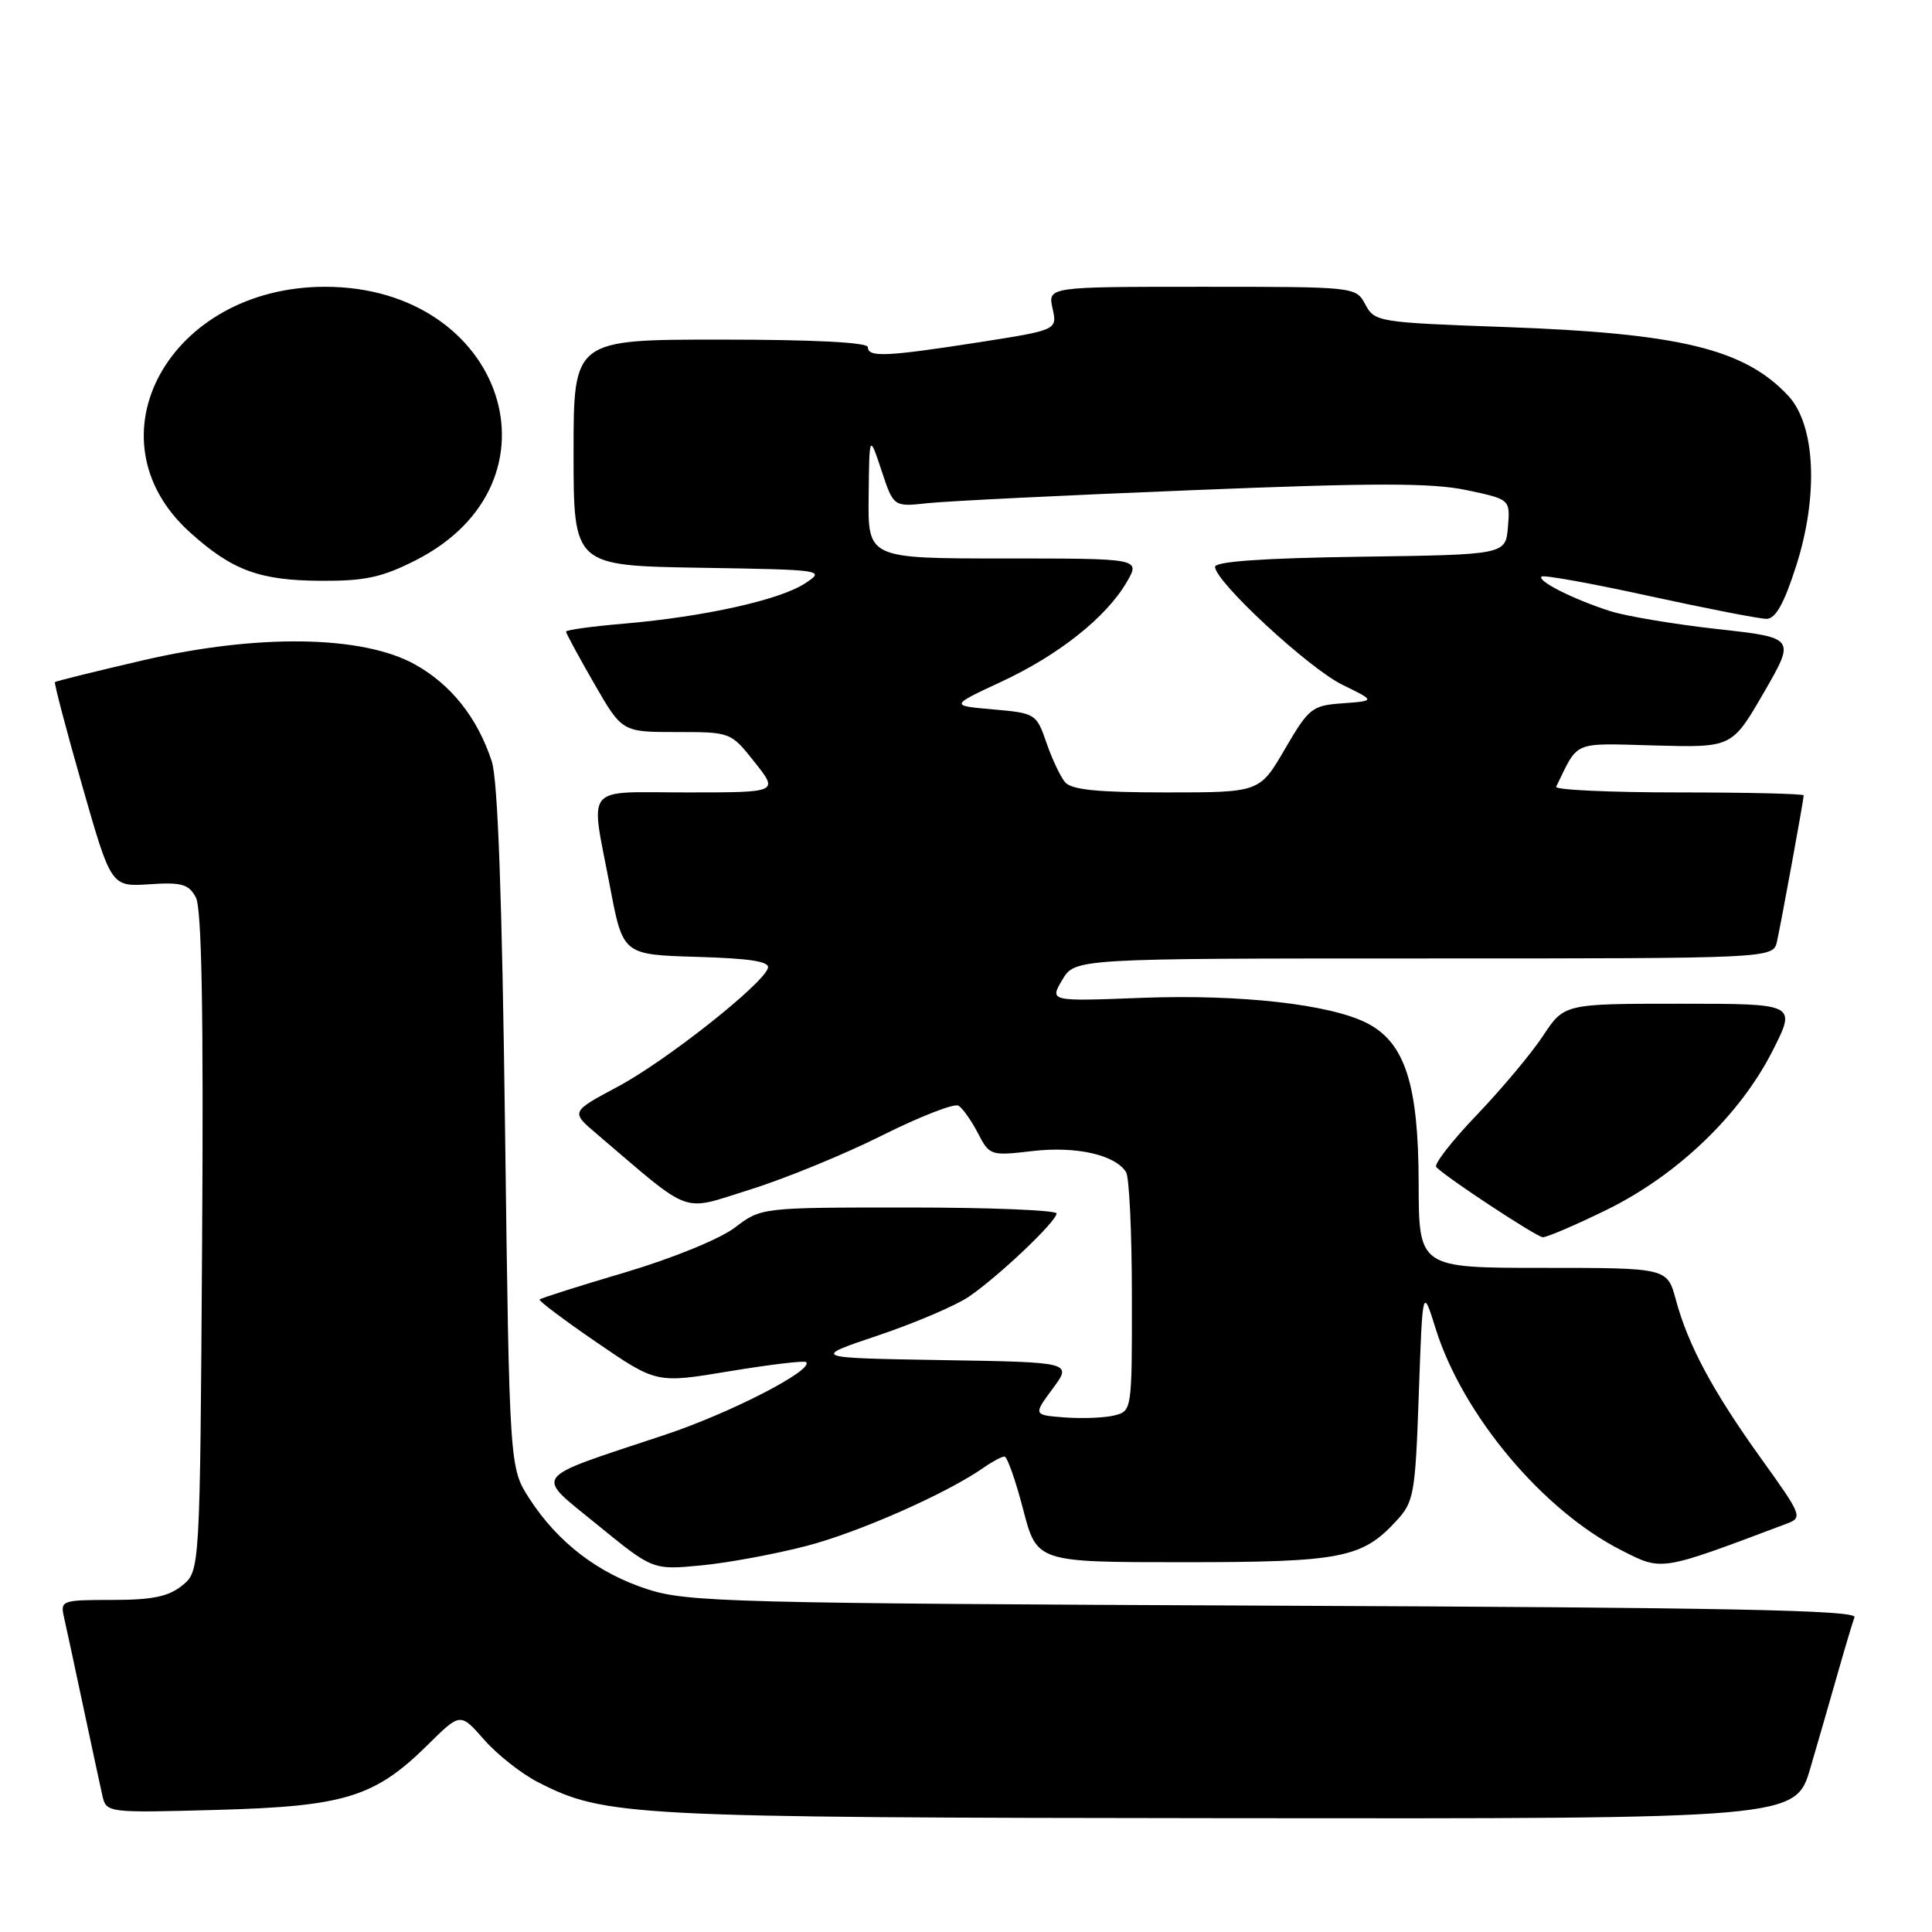 <?xml version="1.0" encoding="UTF-8" standalone="no"?>
<!DOCTYPE svg PUBLIC "-//W3C//DTD SVG 1.1//EN" "http://www.w3.org/Graphics/SVG/1.1/DTD/svg11.dtd" >
<svg xmlns="http://www.w3.org/2000/svg" xmlns:xlink="http://www.w3.org/1999/xlink" version="1.1" viewBox="0 0 256 256">
 <g >
 <path fill="currentColor"
d=" M 239.89 234.25 C 240.98 230.54 242.63 224.80 243.57 221.50 C 244.51 218.20 245.48 214.96 245.73 214.29 C 246.08 213.35 228.80 213.01 168.84 212.76 C 97.18 212.45 91.08 212.29 85.84 210.60 C 79.25 208.47 73.95 204.42 70.18 198.62 C 67.50 194.50 67.50 194.50 66.92 149.50 C 66.53 119.02 65.97 103.33 65.16 100.88 C 63.27 95.11 59.77 90.69 54.96 88.03 C 48.03 84.18 34.18 83.97 19.01 87.48 C 12.69 88.95 7.42 90.25 7.28 90.38 C 7.15 90.52 8.77 96.67 10.88 104.06 C 14.72 117.50 14.72 117.50 19.78 117.17 C 24.07 116.88 25.01 117.15 25.95 118.91 C 26.73 120.36 26.98 134.02 26.78 164.58 C 26.50 208.18 26.50 208.18 24.14 210.09 C 22.32 211.56 20.18 212.00 14.87 212.00 C 8.22 212.00 7.98 212.08 8.47 214.25 C 8.76 215.49 9.89 220.78 11.00 226.00 C 12.11 231.22 13.26 236.56 13.55 237.86 C 14.09 240.22 14.09 240.22 28.80 239.82 C 45.74 239.35 49.68 238.13 56.75 231.13 C 61.00 226.93 61.00 226.93 64.15 230.52 C 65.89 232.50 69.10 235.03 71.29 236.15 C 80.17 240.68 83.22 240.84 162.71 240.92 C 237.92 241.00 237.92 241.00 239.89 234.25 Z  M 106.92 204.83 C 113.90 203.00 125.49 197.87 130.37 194.45 C 131.51 193.65 132.74 193.00 133.10 193.00 C 133.46 193.00 134.57 196.15 135.57 200.00 C 137.39 207.00 137.39 207.00 156.72 207.00 C 177.69 207.00 180.46 206.47 185.00 201.55 C 187.36 199.00 187.53 198.06 188.00 184.68 C 188.50 170.51 188.50 170.51 190.25 176.11 C 193.83 187.50 204.43 200.14 214.82 205.41 C 220.30 208.19 219.84 208.26 236.73 201.90 C 238.89 201.09 238.80 200.84 233.37 193.28 C 226.95 184.34 223.69 178.26 222.06 172.23 C 220.92 168.00 220.92 168.00 204.46 168.00 C 188.00 168.00 188.00 168.00 187.98 156.75 C 187.95 143.70 186.18 138.18 181.17 135.59 C 176.30 133.07 164.36 131.73 151.28 132.22 C 139.07 132.69 139.07 132.69 140.75 129.85 C 142.43 127.00 142.43 127.00 188.70 127.00 C 234.96 127.00 234.96 127.00 235.46 124.75 C 236.05 122.08 239.00 105.95 239.00 105.39 C 239.00 105.18 231.54 105.00 222.42 105.00 C 213.30 105.00 206.00 104.66 206.20 104.25 C 209.22 98.06 208.21 98.48 219.29 98.78 C 229.50 99.06 229.50 99.06 233.71 91.78 C 237.92 84.50 237.92 84.50 227.52 83.35 C 221.80 82.71 215.40 81.64 213.31 80.96 C 208.46 79.40 203.68 76.99 204.26 76.40 C 204.51 76.15 210.94 77.31 218.55 78.98 C 226.16 80.64 233.15 82.00 234.07 82.00 C 235.27 82.00 236.39 80.00 237.99 75.02 C 240.99 65.69 240.56 56.30 236.95 52.44 C 231.15 46.23 222.61 44.16 199.34 43.33 C 182.63 42.73 182.15 42.65 180.92 40.36 C 179.66 38.00 179.66 38.00 159.25 38.00 C 138.84 38.00 138.84 38.00 139.47 40.87 C 140.10 43.73 140.10 43.73 129.61 45.37 C 117.43 47.26 115.00 47.37 115.00 46.00 C 115.00 45.37 107.83 45.00 95.50 45.00 C 76.00 45.00 76.00 45.00 76.00 59.98 C 76.00 74.95 76.00 74.95 92.71 75.23 C 109.25 75.50 109.39 75.52 106.64 77.32 C 103.30 79.50 93.31 81.72 82.75 82.63 C 78.49 82.99 75.00 83.47 75.00 83.69 C 75.00 83.91 76.67 86.99 78.71 90.54 C 82.43 97.00 82.43 97.00 89.63 97.00 C 96.83 97.00 96.83 97.00 100.00 101.00 C 103.17 105.00 103.17 105.00 91.08 105.00 C 77.14 105.00 78.21 103.70 80.83 117.50 C 82.54 126.50 82.54 126.50 92.34 126.79 C 99.47 127.00 102.03 127.40 101.75 128.29 C 101.03 130.48 88.19 140.62 81.84 144.00 C 75.62 147.32 75.62 147.32 79.06 150.24 C 91.95 161.21 90.07 160.53 99.40 157.62 C 104.02 156.18 111.90 152.95 116.90 150.44 C 121.91 147.94 126.46 146.16 127.01 146.51 C 127.56 146.85 128.72 148.49 129.58 150.15 C 131.12 153.12 131.25 153.17 136.82 152.52 C 142.60 151.85 147.75 153.01 149.21 155.31 C 149.63 155.97 149.98 163.35 149.98 171.73 C 150.00 186.85 149.98 186.97 147.67 187.55 C 146.39 187.87 143.44 187.99 141.12 187.82 C 136.90 187.50 136.90 187.50 139.49 184.00 C 142.08 180.50 142.08 180.50 124.79 180.22 C 107.50 179.93 107.50 179.93 116.39 176.94 C 121.28 175.29 126.68 172.98 128.39 171.81 C 132.32 169.13 140.00 161.84 140.00 160.79 C 140.00 160.36 131.19 160.00 120.43 160.00 C 100.87 160.00 100.87 160.00 97.39 162.65 C 95.41 164.16 89.17 166.71 82.86 168.59 C 76.77 170.39 71.66 172.01 71.50 172.19 C 71.34 172.36 74.76 174.93 79.10 177.90 C 87.00 183.31 87.00 183.31 96.70 181.69 C 102.04 180.81 106.60 180.26 106.82 180.49 C 107.86 181.53 96.77 187.24 88.11 190.12 C 70.04 196.13 70.76 195.18 79.18 202.06 C 86.50 208.04 86.50 208.04 92.95 207.42 C 96.49 207.08 102.78 205.91 106.92 204.83 Z  M 212.93 160.29 C 222.27 155.70 230.61 147.70 234.90 139.19 C 238.03 133.00 238.03 133.00 222.65 133.00 C 207.27 133.00 207.27 133.00 204.46 137.25 C 202.92 139.59 198.96 144.31 195.67 147.75 C 192.37 151.19 189.96 154.30 190.31 154.65 C 191.79 156.13 203.58 163.89 204.43 163.94 C 204.93 163.97 208.76 162.33 212.93 160.29 Z  M 55.06 74.25 C 75.44 63.92 66.86 38.00 43.07 38.00 C 22.44 38.00 11.38 58.08 25.16 70.53 C 30.76 75.58 34.36 76.92 42.57 76.96 C 48.35 76.99 50.63 76.50 55.06 74.25 Z  M 141.12 103.64 C 140.50 102.90 139.39 100.54 138.65 98.39 C 137.34 94.58 137.19 94.49 131.59 94.00 C 125.88 93.50 125.88 93.50 132.69 90.33 C 140.31 86.78 146.60 81.78 149.31 77.11 C 151.11 74.00 151.11 74.00 133.06 74.00 C 115.00 74.00 115.00 74.00 115.10 65.75 C 115.19 57.50 115.19 57.50 116.80 62.33 C 118.40 67.17 118.40 67.17 122.95 66.67 C 125.45 66.40 141.22 65.62 158.00 64.95 C 182.11 63.97 189.72 63.97 194.31 64.94 C 200.11 66.16 200.11 66.16 199.81 69.83 C 199.50 73.50 199.50 73.50 180.25 73.77 C 167.40 73.95 161.00 74.40 161.00 75.11 C 161.00 77.06 173.42 88.56 177.88 90.74 C 182.25 92.87 182.25 92.87 177.93 93.19 C 173.84 93.48 173.44 93.80 170.26 99.25 C 166.91 105.00 166.91 105.00 154.58 105.00 C 145.42 105.00 141.96 104.65 141.12 103.64 Z "/>
</g>
</svg>